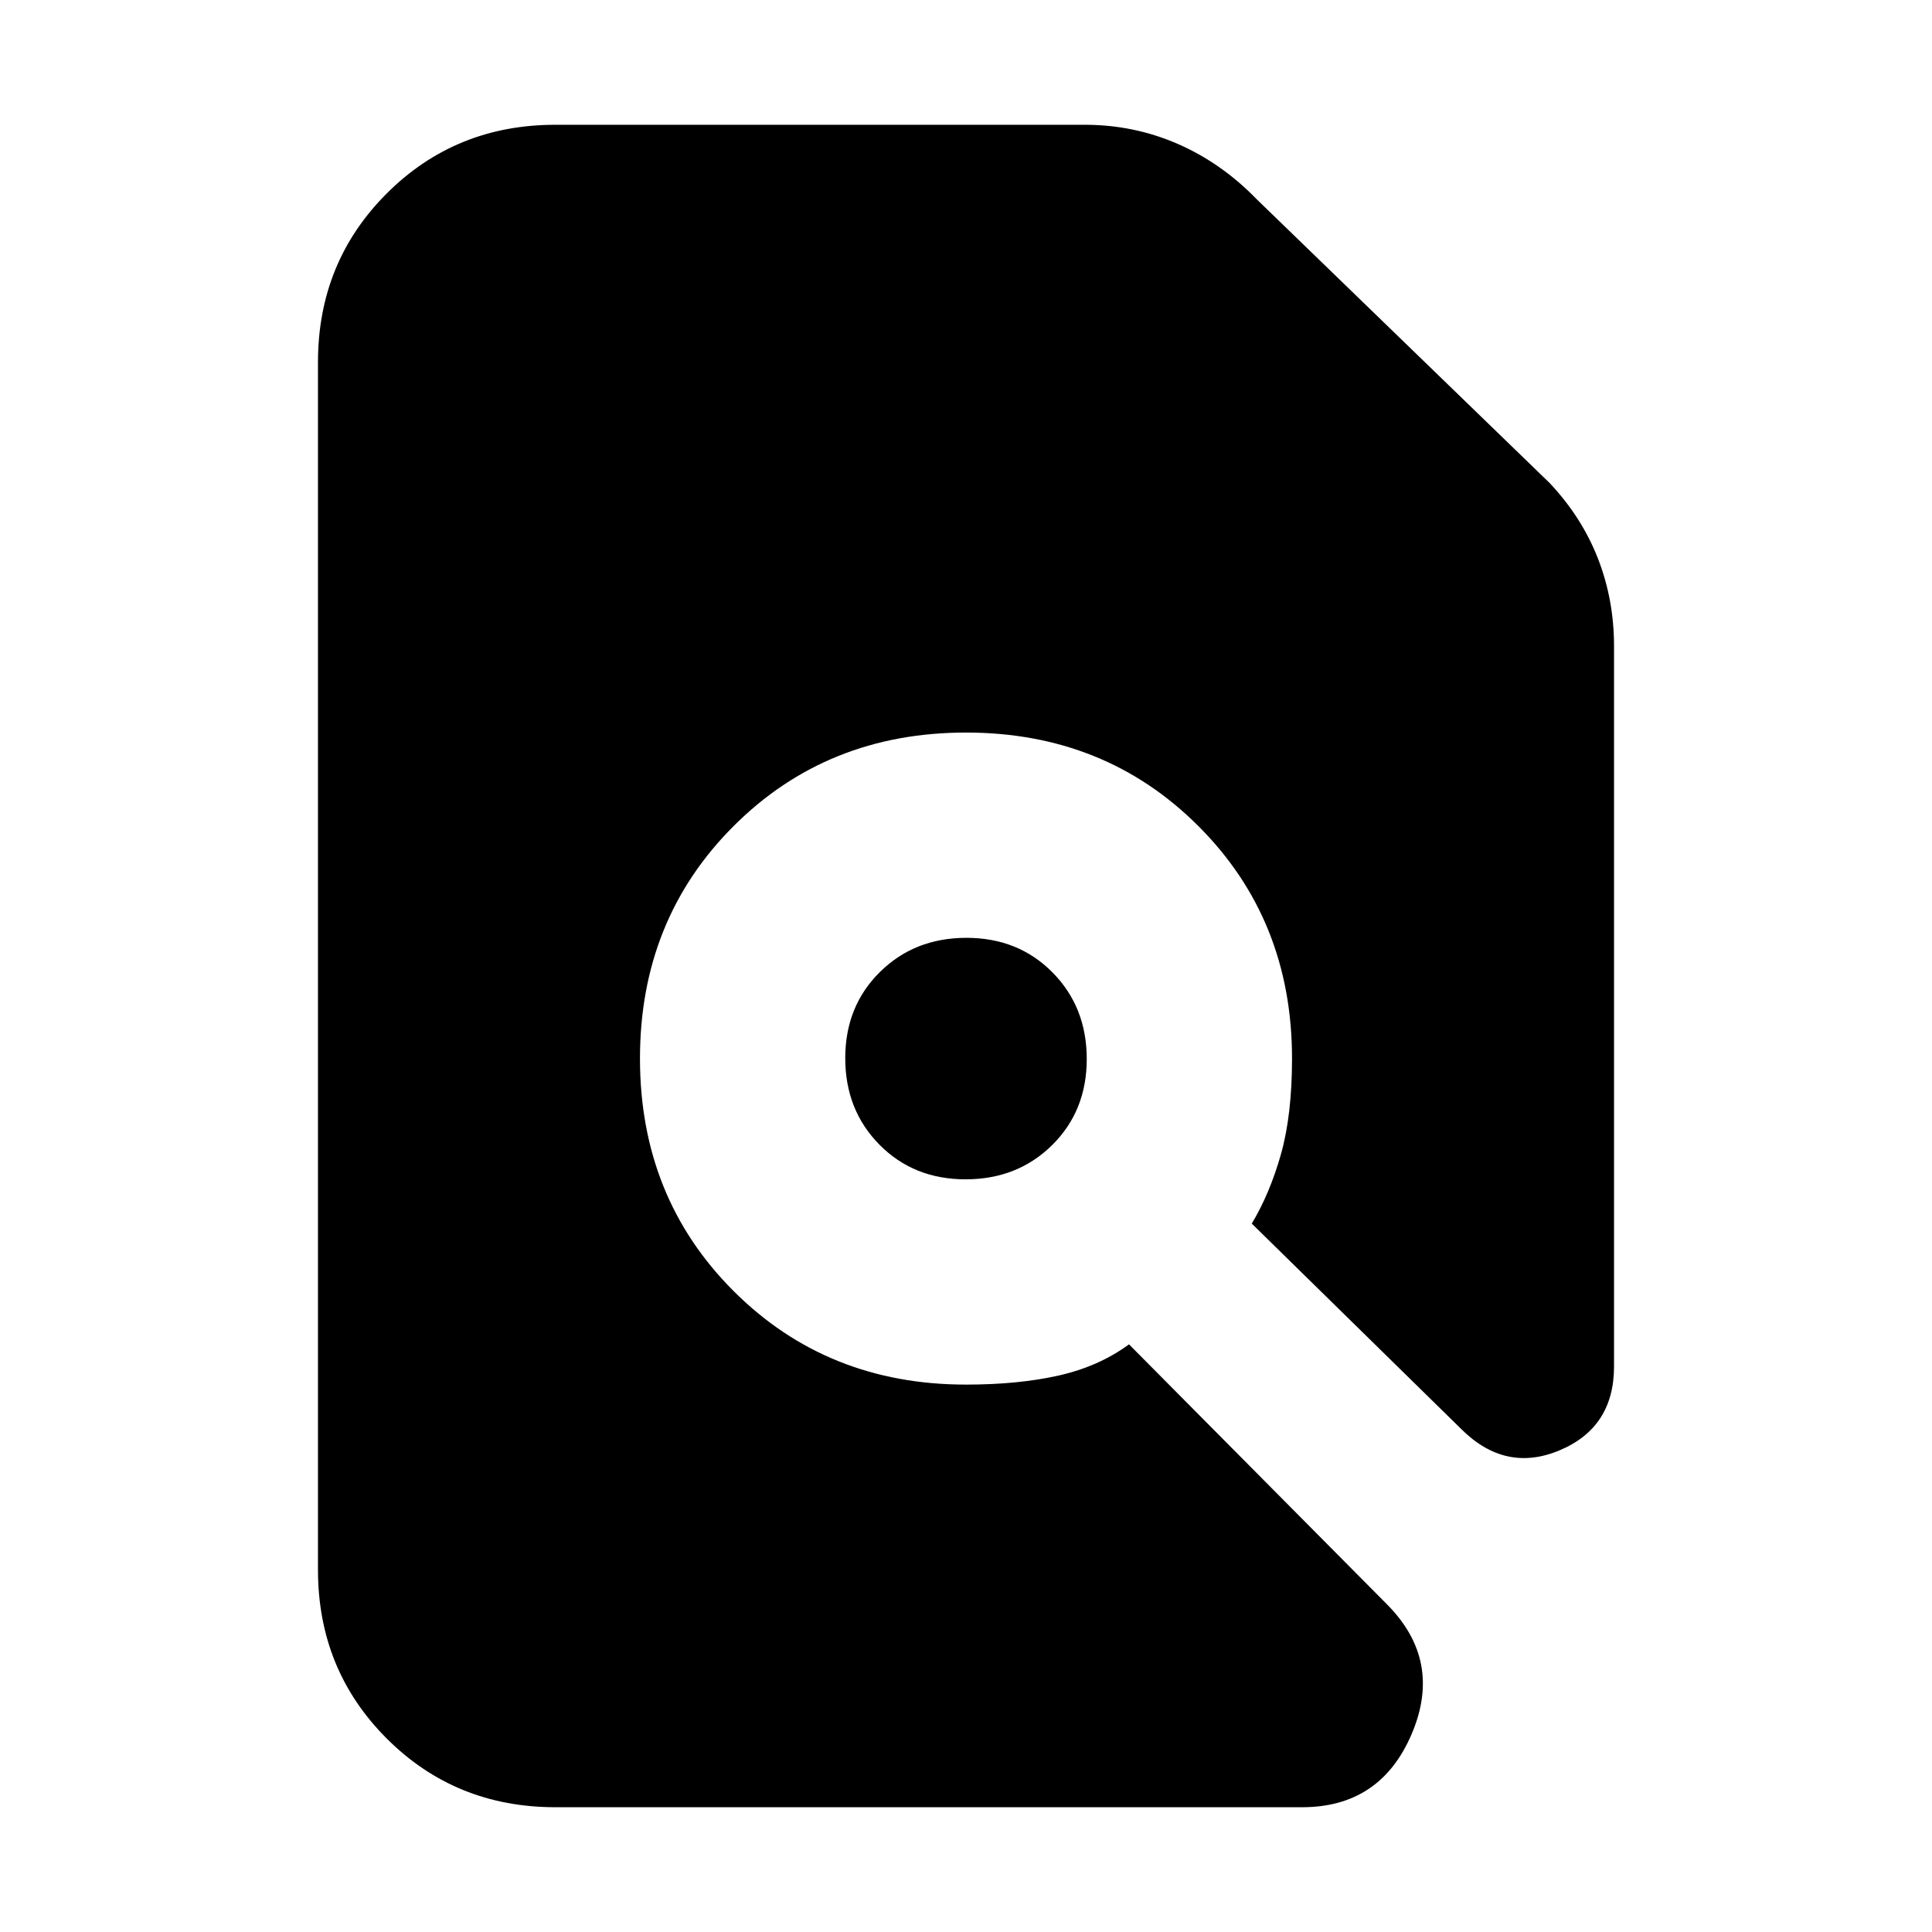 <svg xmlns="http://www.w3.org/2000/svg" height="20" viewBox="0 -960 960 960" width="20"><path d="M276-62q-49.7 0-83.85-34.15Q158-130.3 158-180v-600q0-49.7 34.15-83.85Q226.3-898 276-898h263q24.4 0 46.2 9.5 21.8 9.5 39.34 27.6L770-720q16 17 24 37.5t8 43.5v358q0 30.29-27 41.64Q748-228 726-250L622-352q9-15 14.5-34.5T642-434q0-69-46.5-115.5T480-596q-69 0-115.5 46.5T318-434q0 69 46.5 115.5T480-272q26 0 46-4.5t35-15.5l128 129q28 28 12.5 64.5T647-62H276Zm203.79-312Q454-374 437-391.21t-17-43Q420-460 437.21-477t43-17Q506-494 523-476.79t17 43Q540-408 522.79-391t-43 17Z"/></svg>